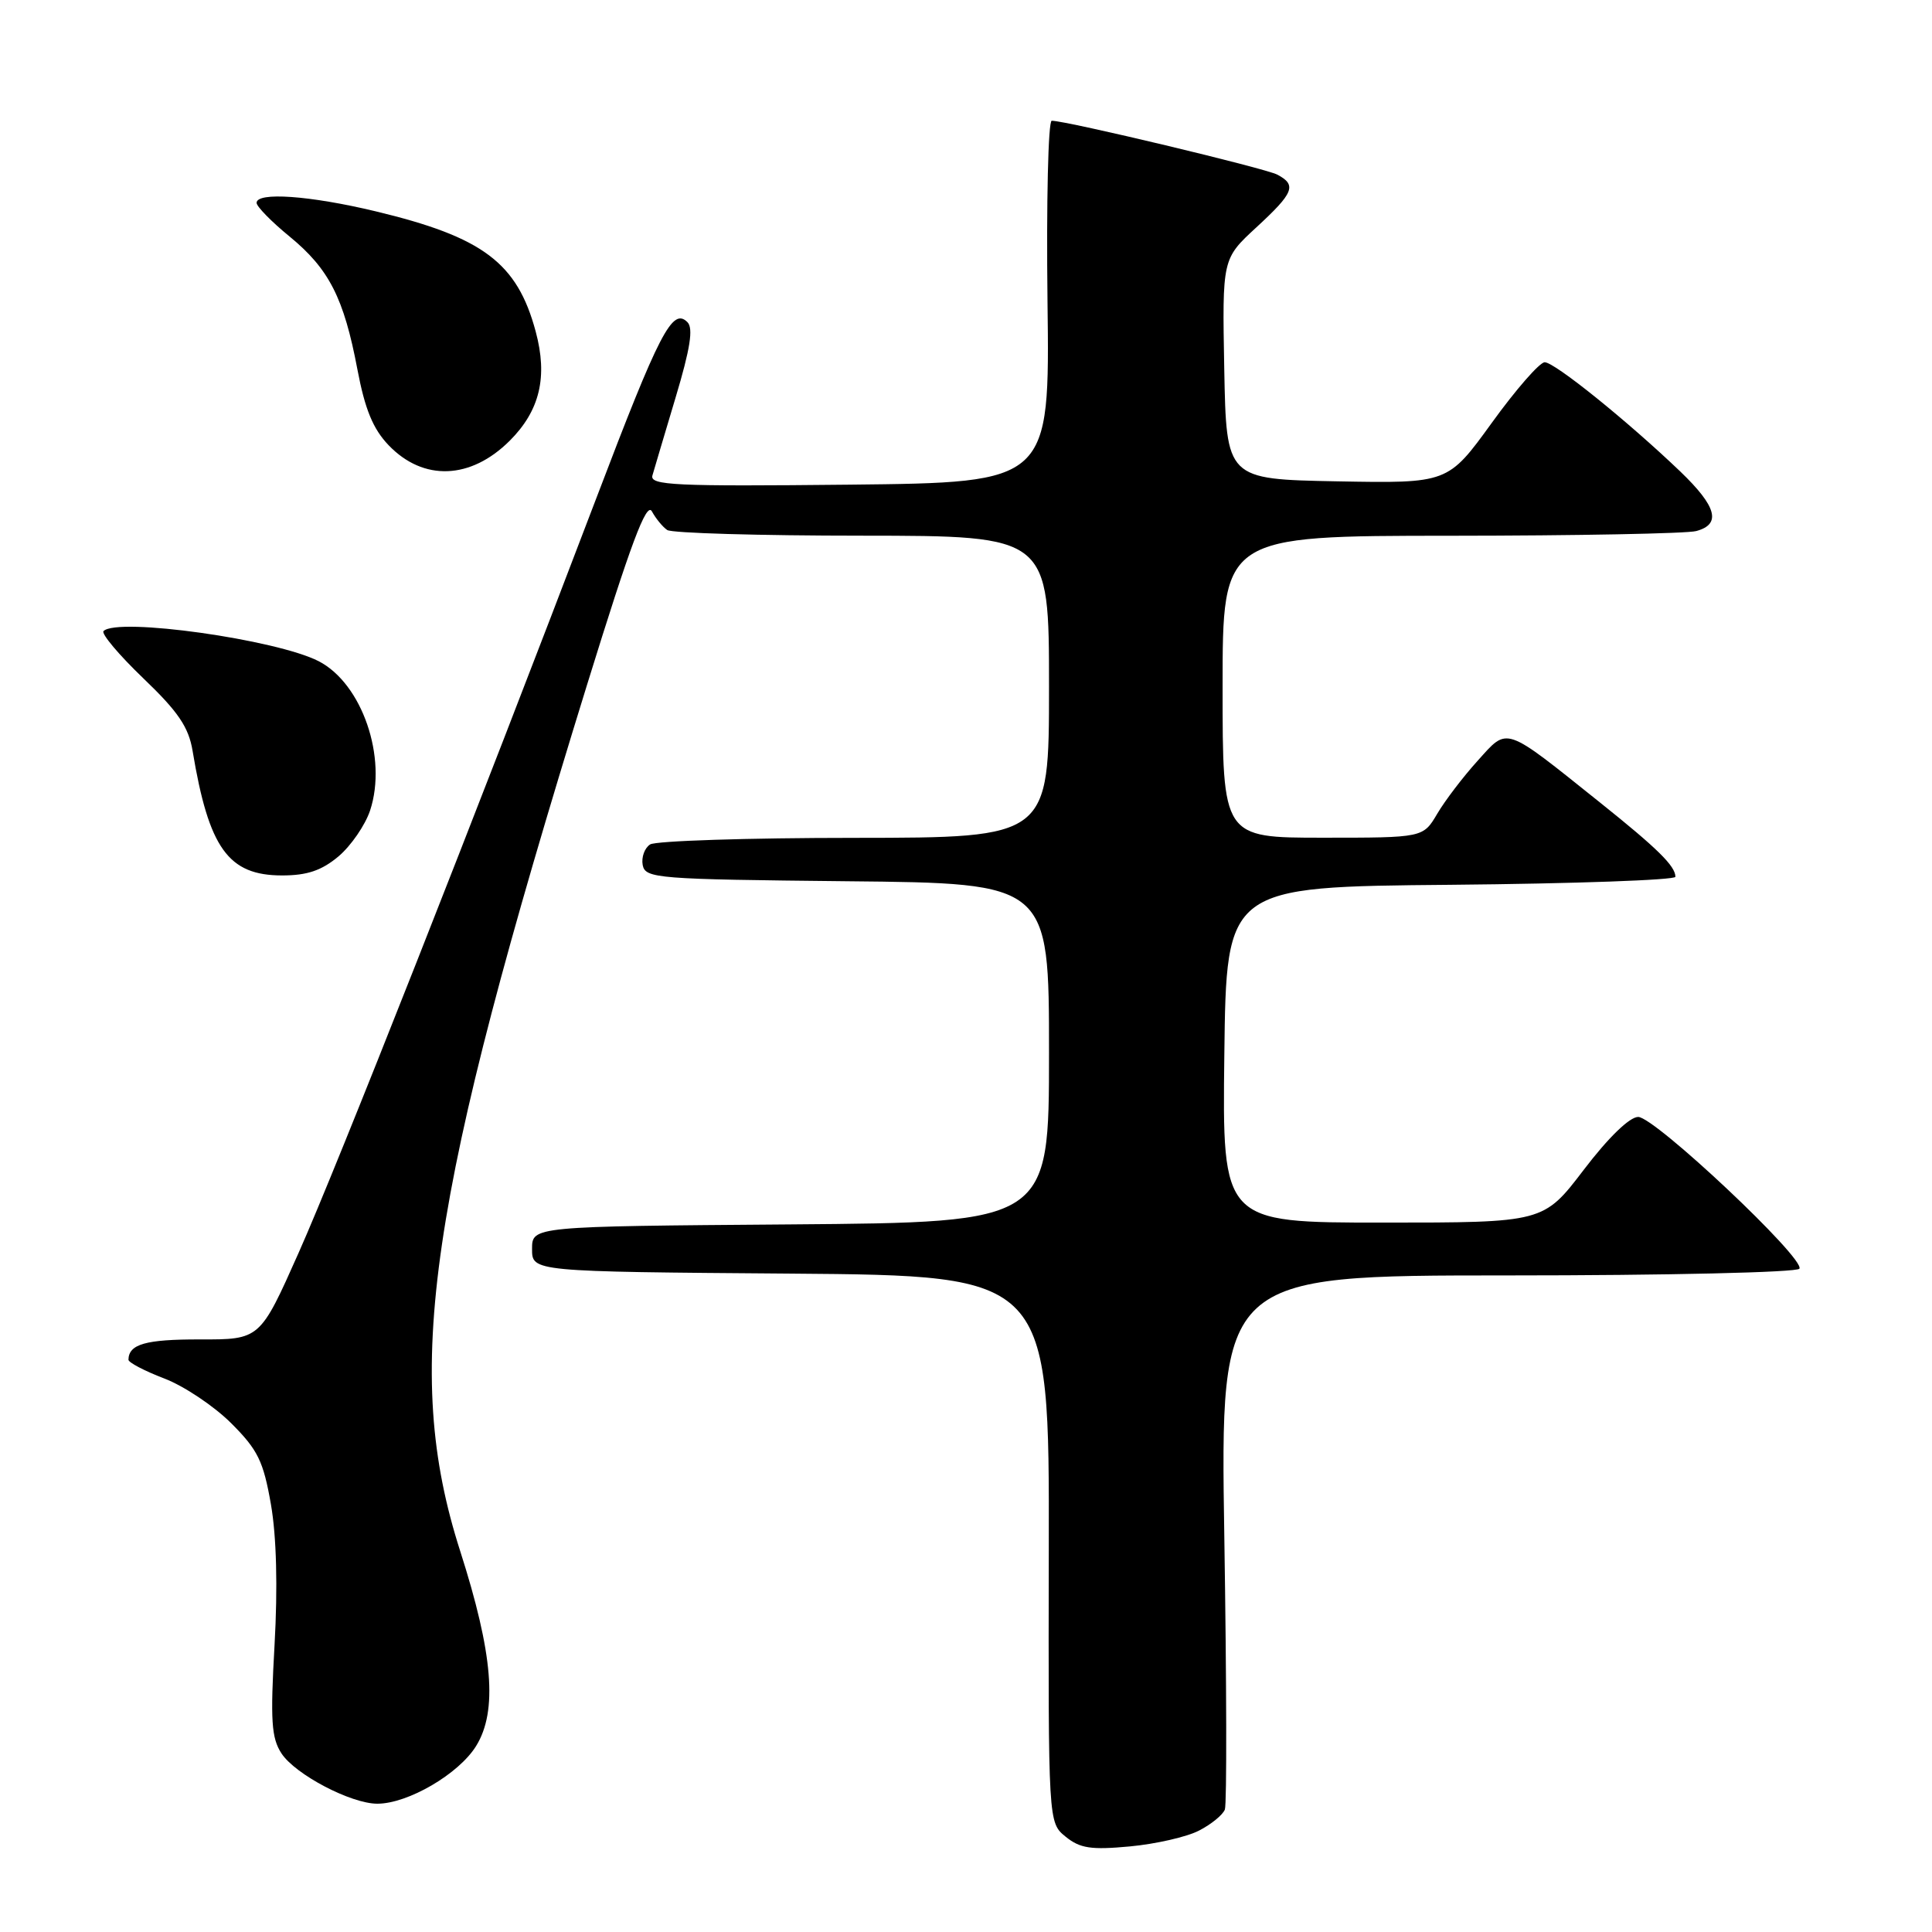 <?xml version="1.0" encoding="UTF-8" standalone="no"?>
<!DOCTYPE svg PUBLIC "-//W3C//DTD SVG 1.1//EN" "http://www.w3.org/Graphics/SVG/1.1/DTD/svg11.dtd" >
<svg xmlns="http://www.w3.org/2000/svg" xmlns:xlink="http://www.w3.org/1999/xlink" version="1.1" viewBox="0 0 256 256">
 <g >
 <path fill="currentColor"
d=" M 158.88 242.56 C 160.50 241.73 162.04 240.47 162.30 239.77 C 162.57 239.07 162.53 222.86 162.23 203.75 C 161.68 169.00 161.68 169.00 199.78 169.00 C 220.88 169.00 238.13 168.60 238.43 168.11 C 239.24 166.80 219.27 148.00 217.07 148.00 C 215.93 148.00 213.12 150.72 209.86 155.00 C 204.52 162.00 204.52 162.00 183.24 162.00 C 161.96 162.00 161.96 162.00 162.23 139.75 C 162.50 117.50 162.50 117.50 192.25 117.24 C 208.61 117.09 222.00 116.61 222.00 116.18 C 222.00 114.76 219.64 112.44 212.00 106.33 C 199.16 96.06 199.86 96.30 195.80 100.80 C 193.88 102.92 191.47 106.08 190.44 107.83 C 188.57 111.00 188.57 111.00 175.28 111.00 C 162.00 111.00 162.00 111.00 162.00 91.00 C 162.00 71.00 162.00 71.00 192.25 70.99 C 208.89 70.98 223.51 70.70 224.75 70.37 C 228.11 69.47 227.49 67.13 222.66 62.49 C 215.67 55.80 206.00 48.00 204.68 48.00 C 204.02 48.00 200.86 51.61 197.67 56.03 C 191.86 64.05 191.86 64.05 177.18 63.78 C 162.50 63.50 162.50 63.50 162.22 48.90 C 161.95 34.30 161.95 34.30 166.47 30.13 C 171.45 25.54 171.86 24.52 169.25 23.14 C 167.64 22.29 141.32 16.00 139.36 16.00 C 138.89 16.00 138.64 26.78 138.80 39.97 C 139.10 63.94 139.10 63.94 112.56 64.22 C 89.36 64.46 86.08 64.31 86.45 63.00 C 86.69 62.17 88.07 57.51 89.53 52.64 C 91.46 46.20 91.89 43.49 91.09 42.69 C 89.10 40.70 87.40 43.97 79.02 66.00 C 62.96 108.18 44.62 154.68 39.57 166.00 C 34.45 177.50 34.45 177.50 26.47 177.48 C 19.31 177.47 17.06 178.10 17.02 180.17 C 17.01 180.53 19.14 181.65 21.75 182.65 C 24.36 183.64 28.35 186.31 30.62 188.57 C 34.17 192.11 34.90 193.61 35.90 199.34 C 36.64 203.59 36.81 210.30 36.38 217.95 C 35.81 228.00 35.96 230.29 37.30 232.34 C 39.13 235.13 46.50 239.00 50.00 239.00 C 54.05 239.00 60.80 235.06 63.09 231.35 C 65.96 226.71 65.33 219.11 60.97 205.50 C 53.32 181.63 56.61 159.20 77.78 90.76 C 83.59 71.99 85.66 66.45 86.38 67.76 C 86.90 68.72 87.82 69.83 88.41 70.23 C 89.01 70.64 100.64 70.98 114.25 70.98 C 139.00 71.00 139.00 71.00 139.00 91.00 C 139.00 111.00 139.00 111.00 113.25 111.02 C 99.09 111.02 86.89 111.42 86.15 111.89 C 85.41 112.36 84.97 113.59 85.16 114.62 C 85.51 116.40 87.00 116.51 112.26 116.77 C 139.00 117.03 139.00 117.03 139.00 139.50 C 139.00 161.97 139.00 161.97 104.75 162.24 C 70.50 162.50 70.50 162.50 70.50 165.50 C 70.50 168.50 70.50 168.50 104.77 168.76 C 139.04 169.03 139.04 169.03 138.97 205.26 C 138.90 241.50 138.90 241.50 141.20 243.37 C 143.11 244.92 144.57 245.14 149.72 244.66 C 153.14 244.34 157.27 243.40 158.88 242.56 Z  M 44.86 113.47 C 46.51 112.07 48.39 109.34 49.04 107.39 C 51.35 100.39 47.98 90.59 42.24 87.62 C 36.66 84.74 15.56 81.77 13.72 83.62 C 13.38 83.95 15.75 86.77 18.98 89.87 C 23.61 94.30 25.00 96.35 25.52 99.50 C 27.67 112.41 30.25 116.00 37.38 116.00 C 40.70 116.00 42.62 115.35 44.86 113.47 Z  M 67.55 58.39 C 71.54 54.40 72.60 49.93 70.98 43.92 C 68.53 34.81 63.99 31.41 49.77 28.00 C 41.05 25.91 34.00 25.41 34.00 26.88 C 34.00 27.36 35.96 29.37 38.37 31.34 C 43.60 35.63 45.57 39.48 47.36 48.96 C 48.36 54.24 49.43 56.84 51.49 58.99 C 56.10 63.80 62.37 63.56 67.55 58.39 Z "/>
</g>
</svg>